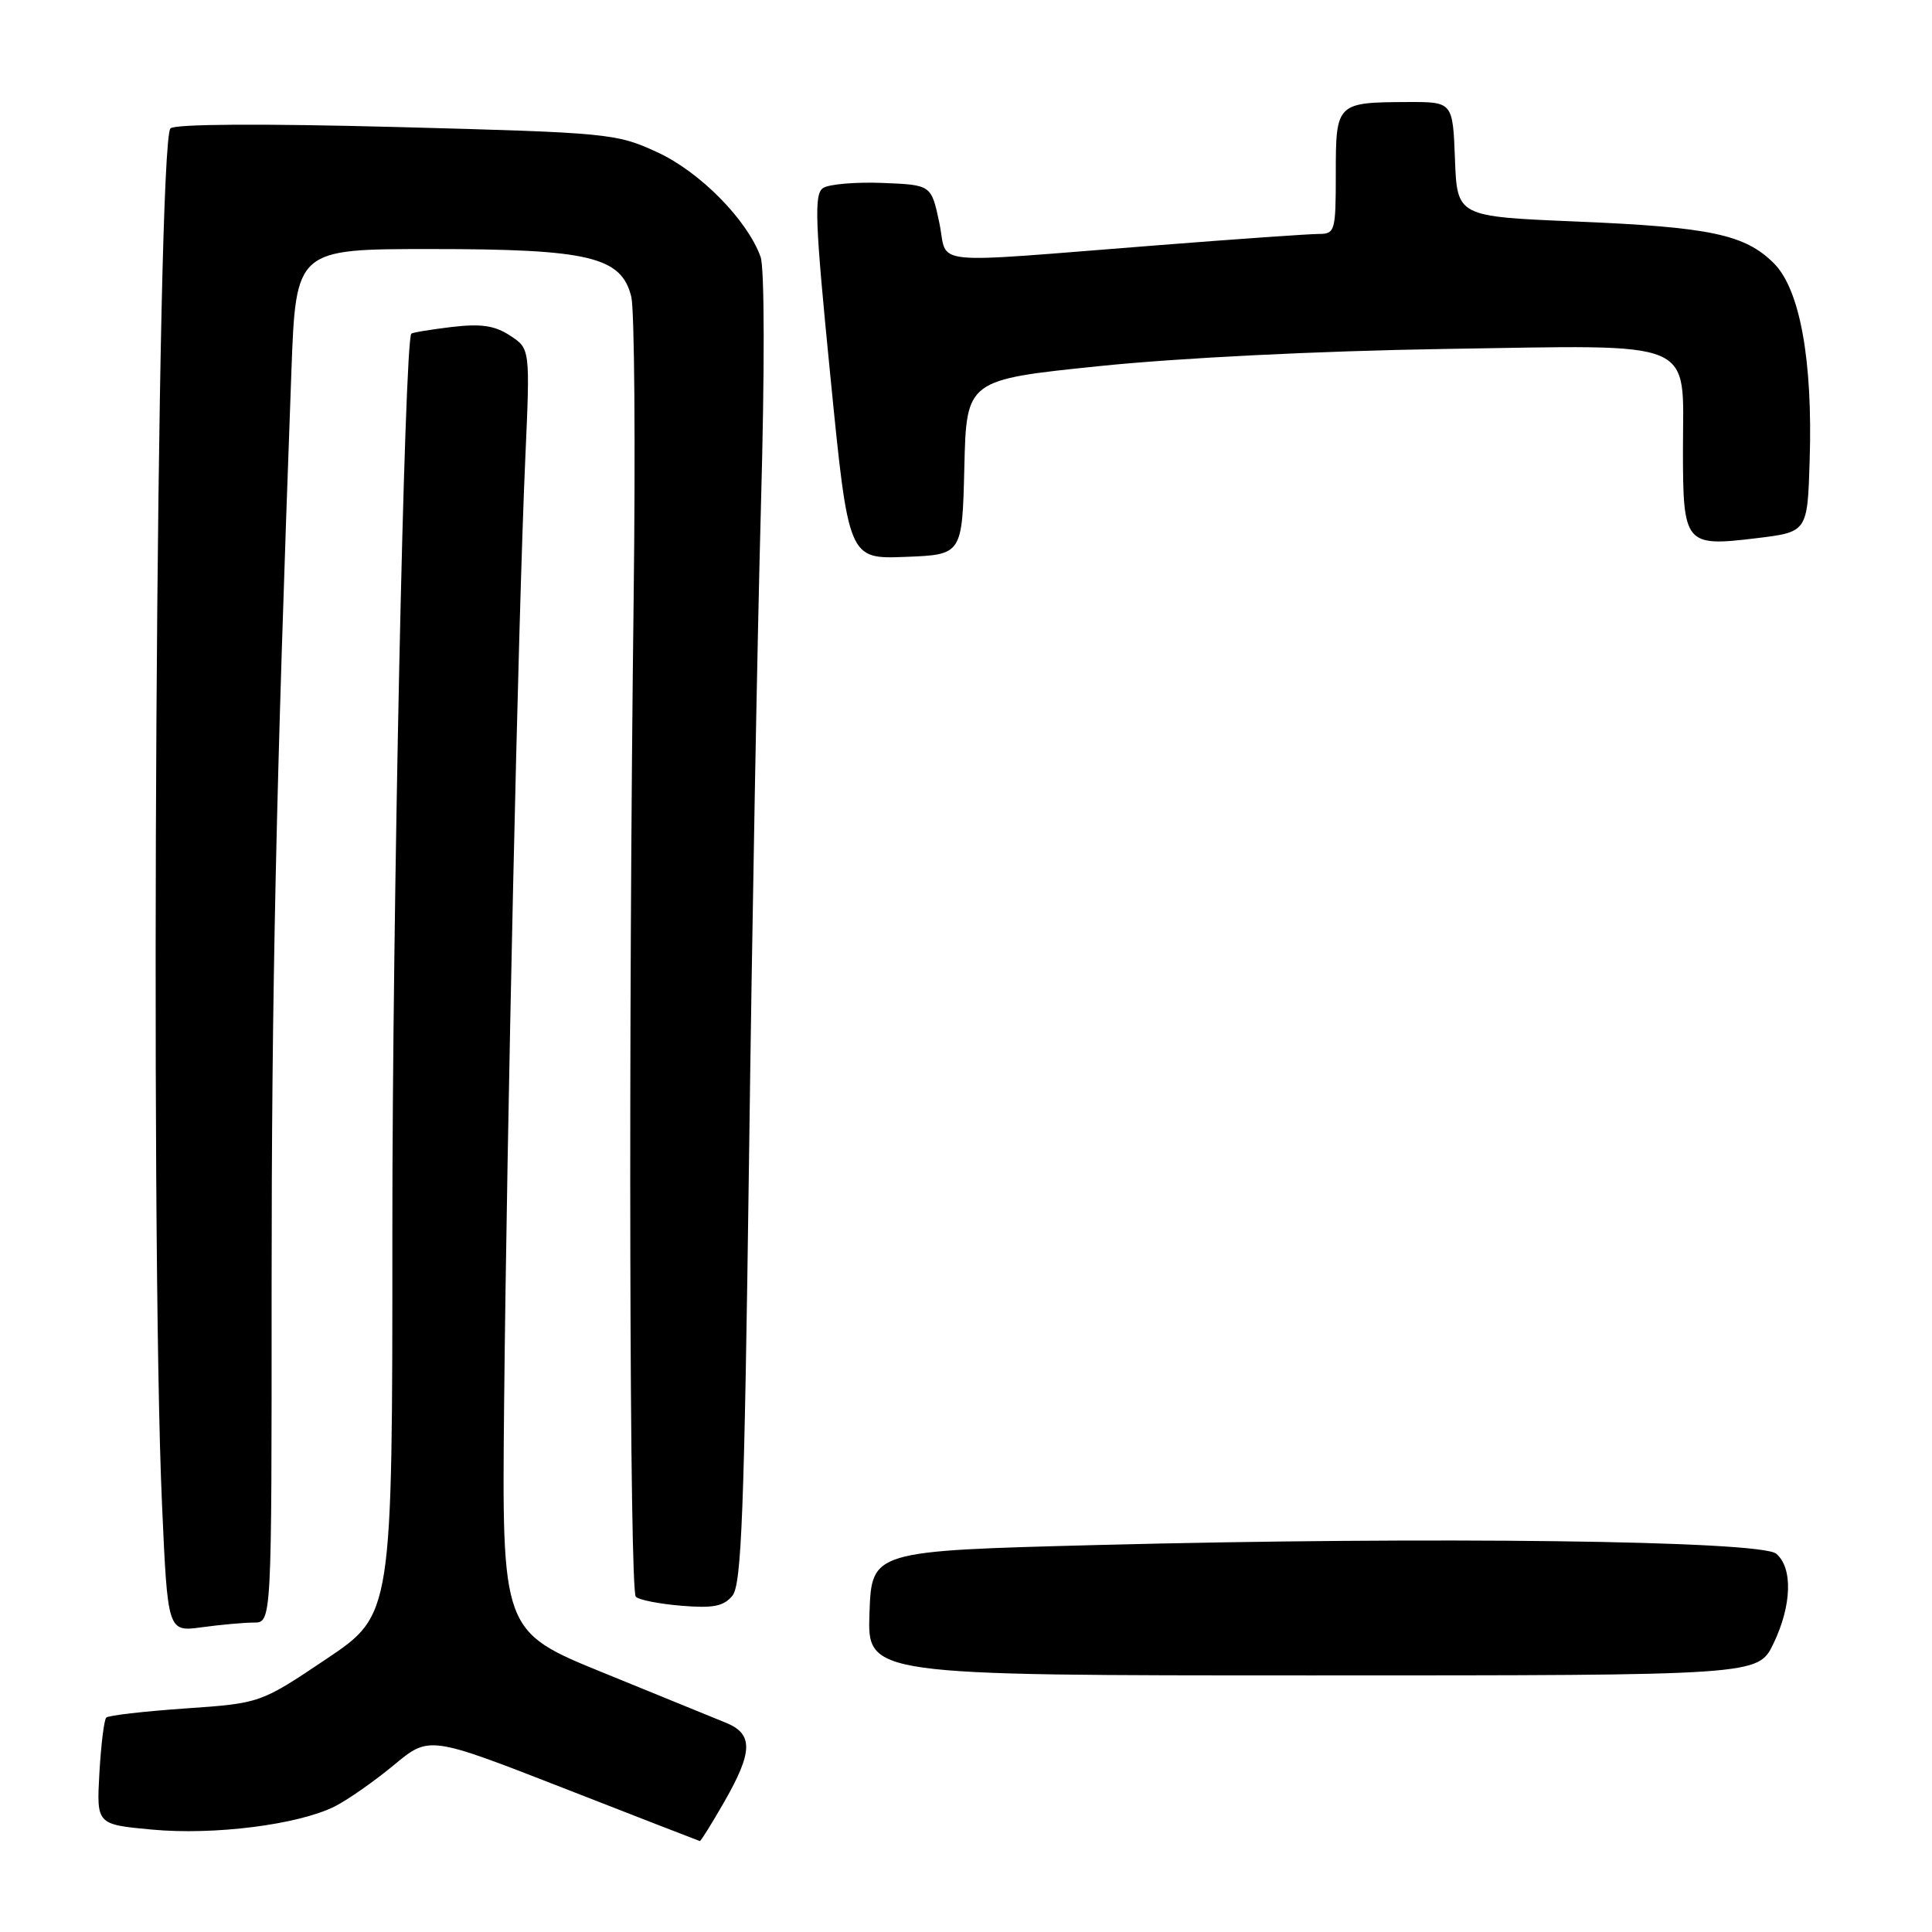<?xml version="1.0" encoding="UTF-8" standalone="no"?>
<!DOCTYPE svg PUBLIC "-//W3C//DTD SVG 1.1//EN" "http://www.w3.org/Graphics/SVG/1.1/DTD/svg11.dtd" >
<svg xmlns="http://www.w3.org/2000/svg" xmlns:xlink="http://www.w3.org/1999/xlink" version="1.1" viewBox="0 0 256 256">
 <g >
 <path fill="currentColor"
d=" M 95.97 238.75 C 99.76 232.14 99.82 229.78 96.25 228.30 C 94.74 227.68 87.42 224.69 80.00 221.67 C 66.50 216.18 66.50 216.18 66.80 185.84 C 67.16 149.68 68.68 81.37 69.60 60.85 C 70.25 46.21 70.25 46.21 67.59 44.47 C 65.55 43.13 63.75 42.87 59.83 43.33 C 57.03 43.67 54.62 44.06 54.50 44.22 C 53.59 45.32 51.98 121.56 51.99 163.22 C 52.00 213.95 52.00 213.95 43.25 219.82 C 34.50 225.69 34.50 225.69 24.55 226.38 C 19.08 226.76 14.36 227.30 14.08 227.59 C 13.79 227.87 13.39 231.18 13.17 234.93 C 12.79 241.75 12.79 241.75 20.14 242.43 C 28.36 243.20 39.55 241.78 44.38 239.35 C 46.09 238.48 49.61 236.02 52.19 233.88 C 56.87 229.99 56.87 229.99 74.69 236.94 C 84.48 240.76 92.60 243.92 92.73 243.95 C 92.86 243.98 94.31 241.64 95.97 238.75 Z  M 234.98 217.81 C 237.43 212.74 237.58 207.73 235.35 205.87 C 233.26 204.14 189.63 203.58 145.50 204.72 C 115.50 205.50 115.50 205.50 115.21 213.75 C 114.92 222.00 114.92 222.00 173.94 222.00 C 232.95 222.00 232.95 222.00 234.98 217.81 Z  M 33.64 215.00 C 36.00 215.00 36.00 215.00 35.99 170.75 C 35.99 131.42 36.56 105.17 38.61 49.25 C 39.21 33.00 39.21 33.00 57.09 33.00 C 78.07 33.00 82.35 34.02 83.65 39.33 C 84.07 41.08 84.21 59.15 83.96 79.50 C 83.25 136.48 83.41 210.75 84.25 211.58 C 84.66 212.00 87.38 212.53 90.29 212.77 C 94.48 213.12 95.88 212.85 97.04 211.45 C 98.26 209.98 98.62 200.53 99.25 153.60 C 99.65 122.74 100.37 83.78 100.83 67.00 C 101.33 49.12 101.31 35.48 100.78 34.03 C 98.99 29.10 92.73 22.76 87.07 20.16 C 81.65 17.67 80.71 17.58 52.52 16.83 C 34.66 16.36 23.17 16.43 22.59 17.01 C 20.74 18.86 19.85 163.24 21.47 199.37 C 22.22 216.24 22.22 216.24 26.75 215.62 C 29.24 215.28 32.34 215.00 33.64 215.00 Z  M 127.78 61.91 C 128.06 50.32 128.06 50.32 145.78 48.50 C 156.28 47.42 174.84 46.50 191.32 46.24 C 225.34 45.72 223.00 44.73 223.00 59.53 C 223.00 72.15 223.25 72.46 232.69 71.32 C 239.50 70.50 239.50 70.50 239.79 61.00 C 240.21 47.74 238.50 38.34 235.05 34.89 C 231.21 31.06 226.64 30.09 208.79 29.35 C 193.08 28.69 193.08 28.69 192.79 21.10 C 192.50 13.50 192.50 13.50 186.50 13.52 C 177.10 13.56 177.00 13.66 177.00 22.97 C 177.00 30.64 176.90 31.00 174.74 31.00 C 173.50 31.00 163.93 31.67 153.49 32.49 C 122.13 34.94 125.70 35.31 124.46 29.50 C 123.40 24.50 123.40 24.50 116.95 24.24 C 113.40 24.10 109.86 24.40 109.07 24.91 C 107.85 25.71 107.98 29.21 110.04 49.96 C 112.43 74.08 112.43 74.08 119.96 73.79 C 127.50 73.50 127.50 73.50 127.78 61.91 Z "/>
</g>
</svg>